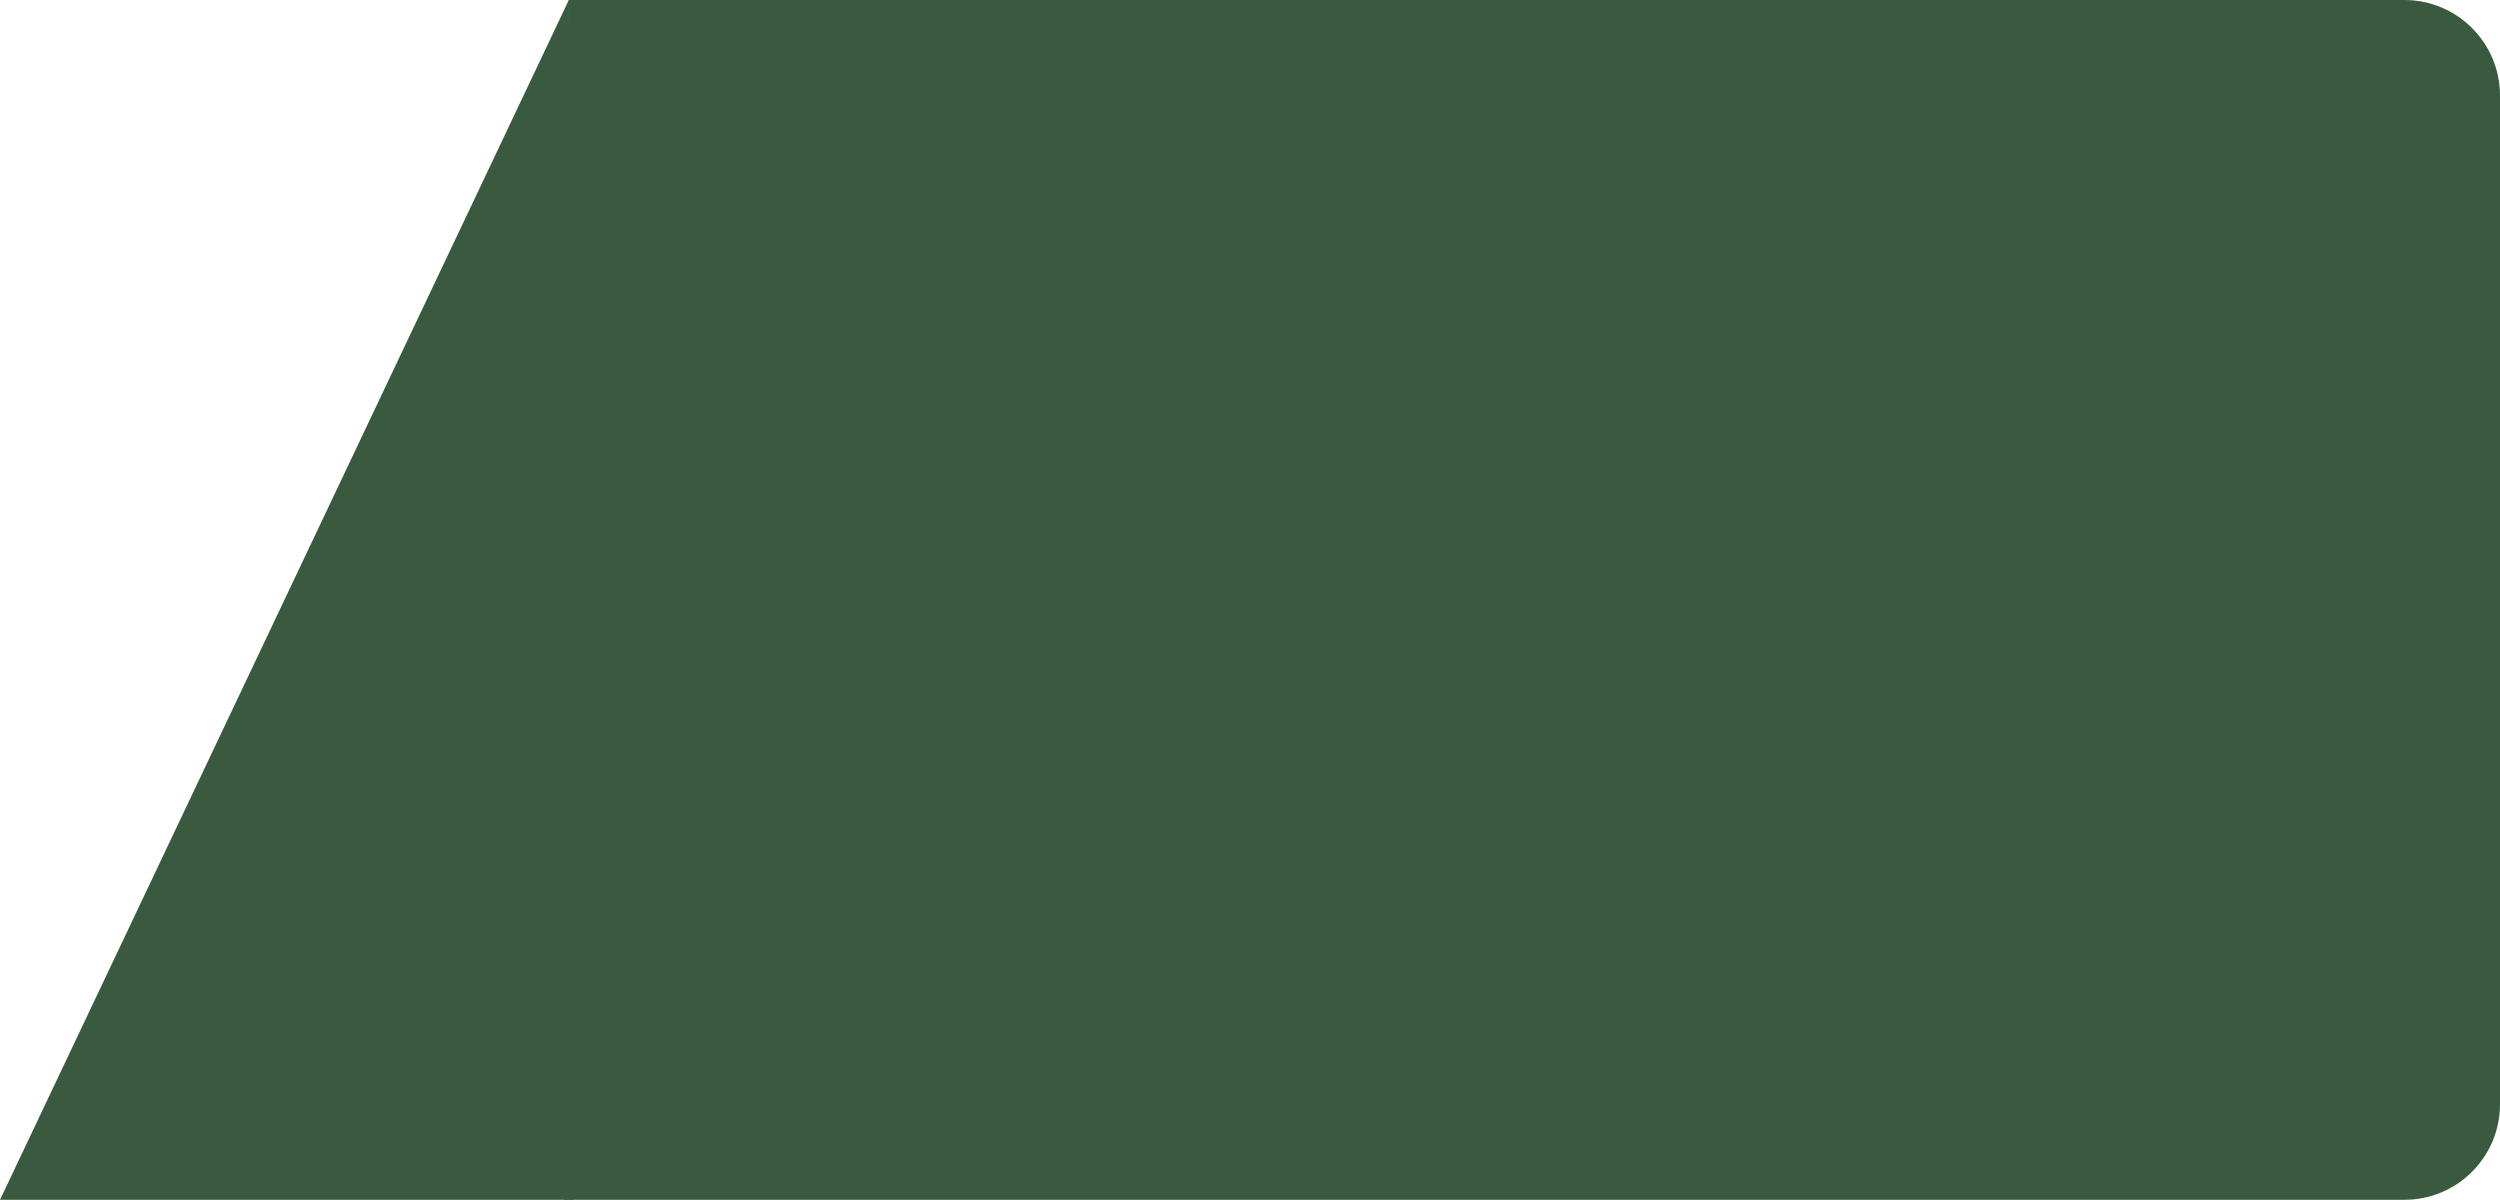 <svg width="523" height="251" viewBox="0 0 523 251" fill="none" xmlns="http://www.w3.org/2000/svg">
<path d="M118.985 0H503C514.046 0 523 8.954 523 20V231C523 242.046 514.046 251 503 251H118.985V0Z" fill="#3A5A40"/>
<path d="M118.999 0L119 251H0L118.999 0Z" fill="#3A5A40"/>
<path d="M117 5L118.5 1.5L119 0L120 251H118L117 5Z" fill="#3A5A40"/>
</svg>
